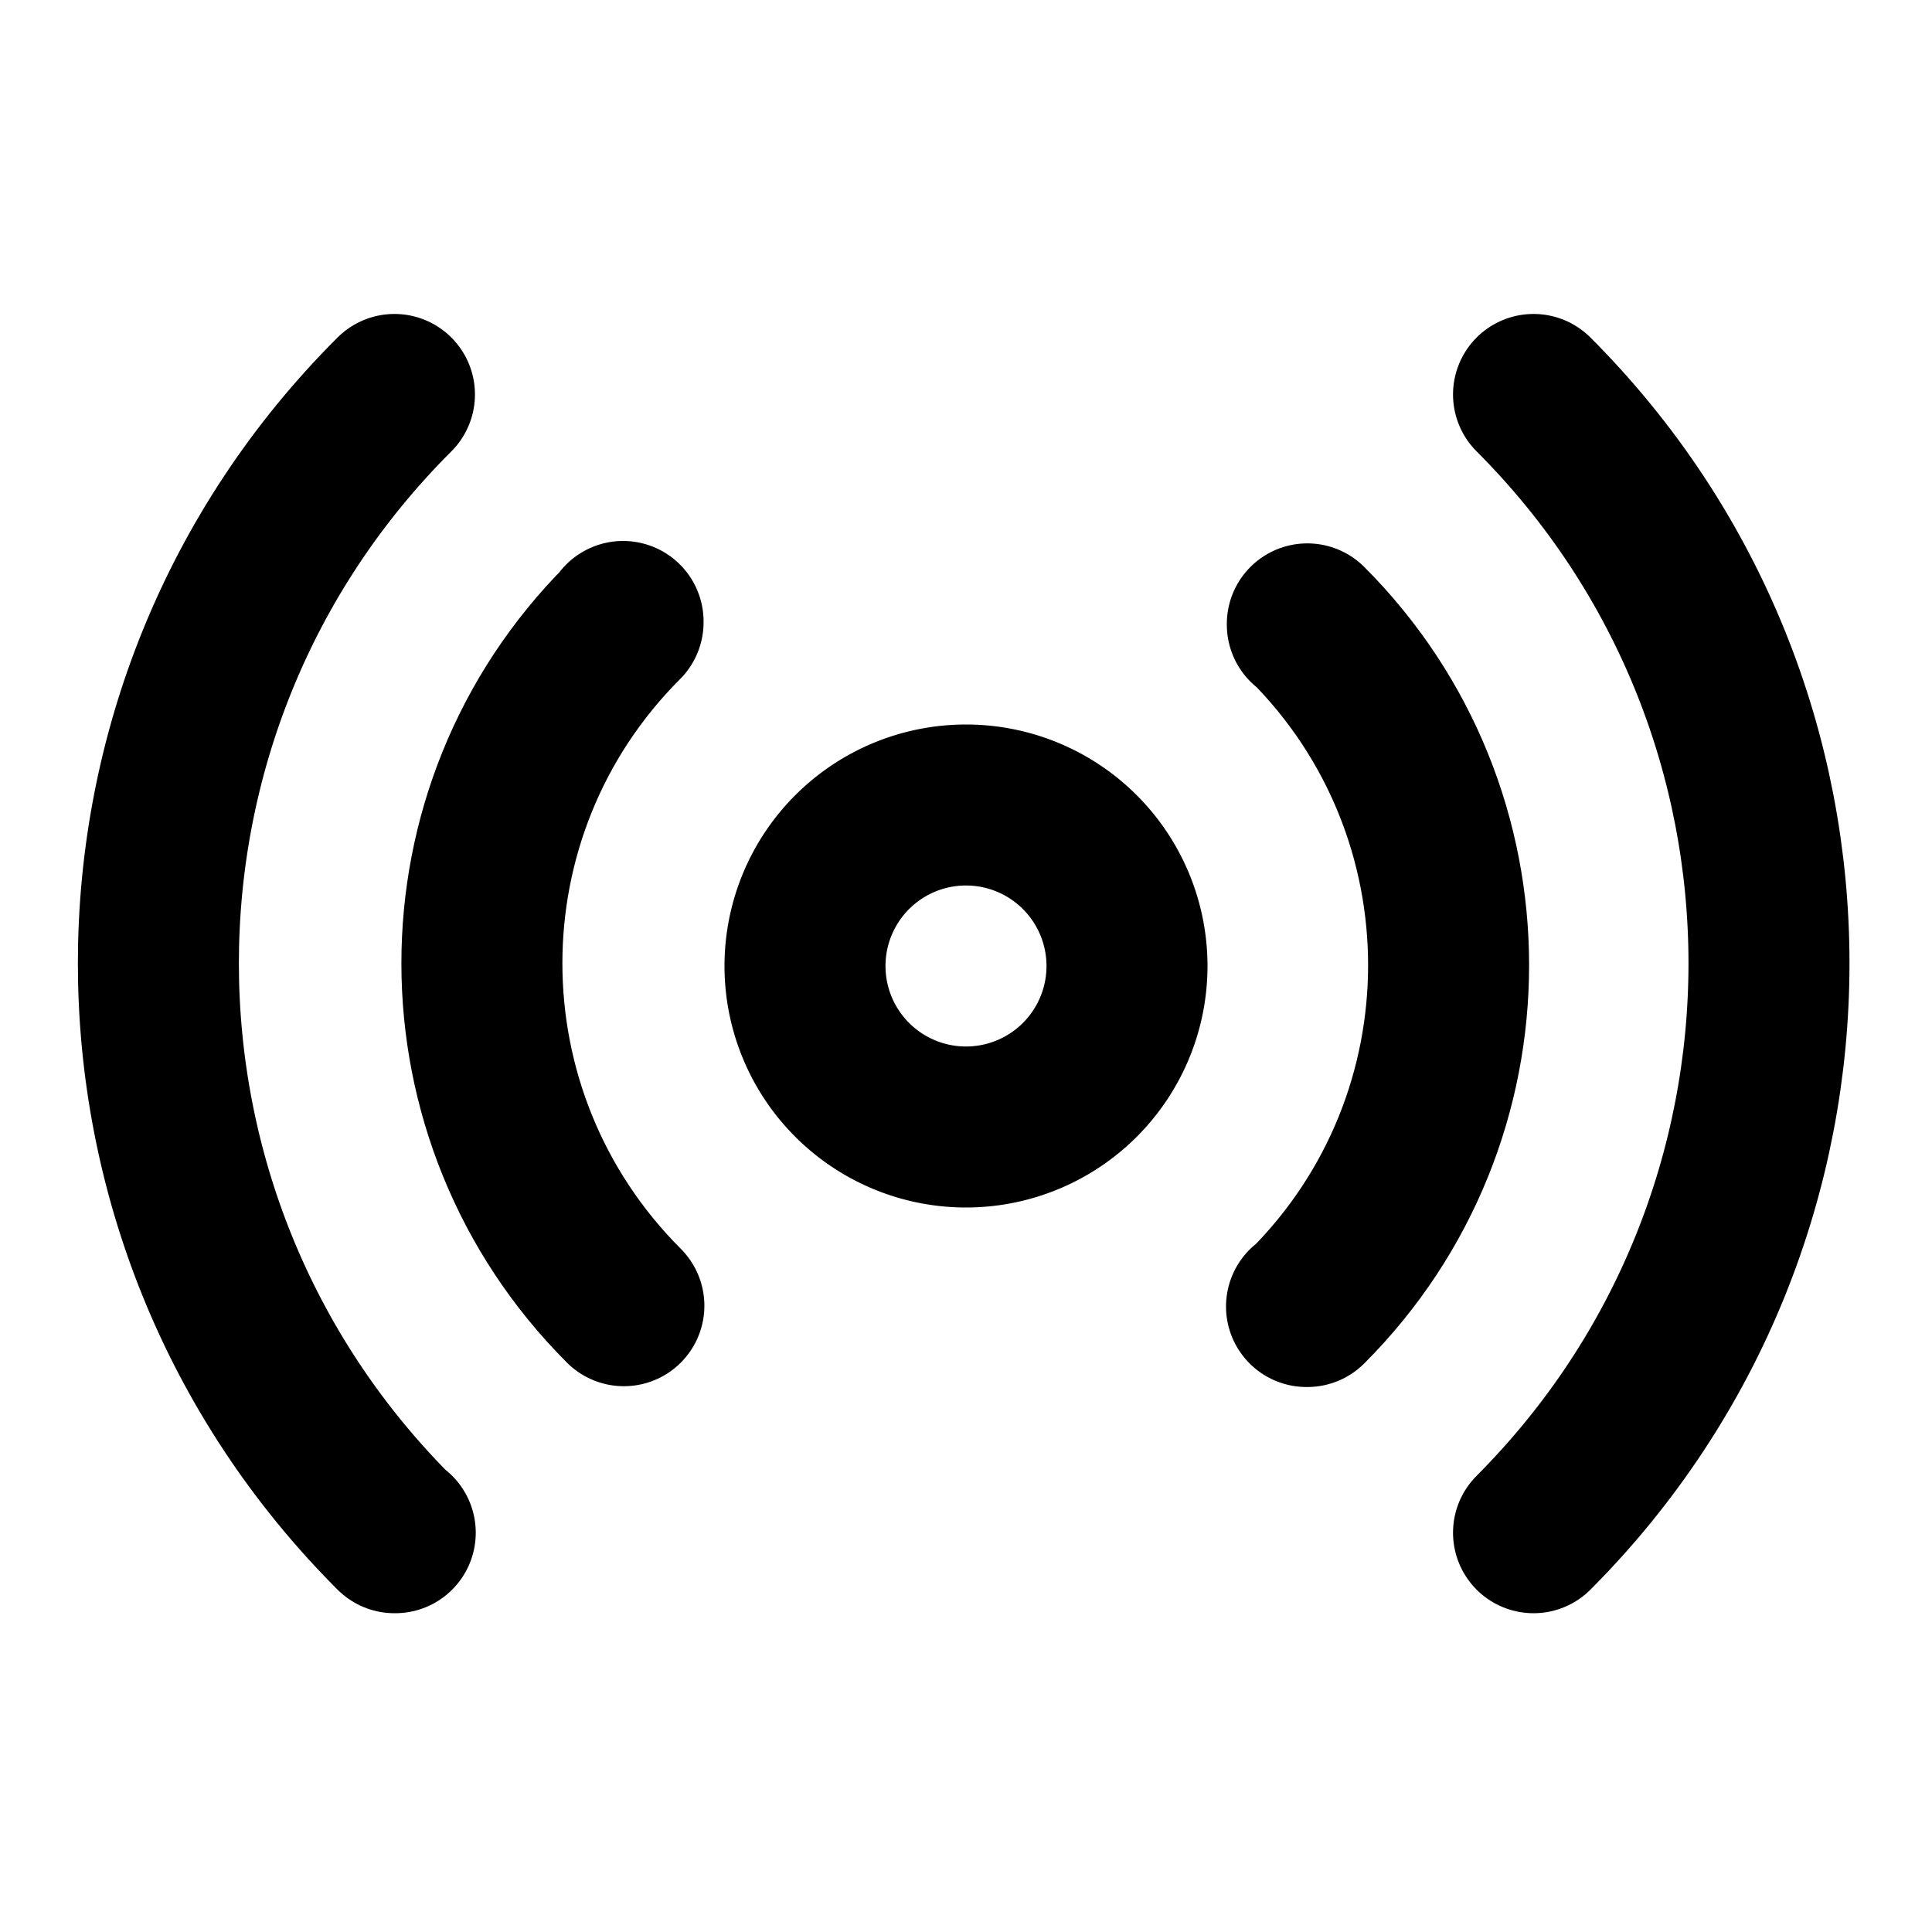 <svg viewBox="0 0 24 24" xmlns="http://www.w3.org/2000/svg"><g stroke-linecap="round" stroke-width="2" stroke="#000" fill="none" stroke-linejoin="round"><path d="M12 10a2 2 0 1 0 0 4 2 2 0 1 0 0-4Z"/><path d="M16.24 7.76V7.75c2.34 2.34 2.34 6.14 0 8.48 -.01 0-.01 0-.01 0m-8.48-.01h0c-2.35-2.35-2.35-6.15-.01-8.49 0-.01 0-.01 0-.01M19.05 4.9V4.9c3.9 3.9 3.9 10.23 0 14.14m-14.14 0L4.9 19.04C.99 15.13.99 8.8 4.9 4.9"/></g></svg>